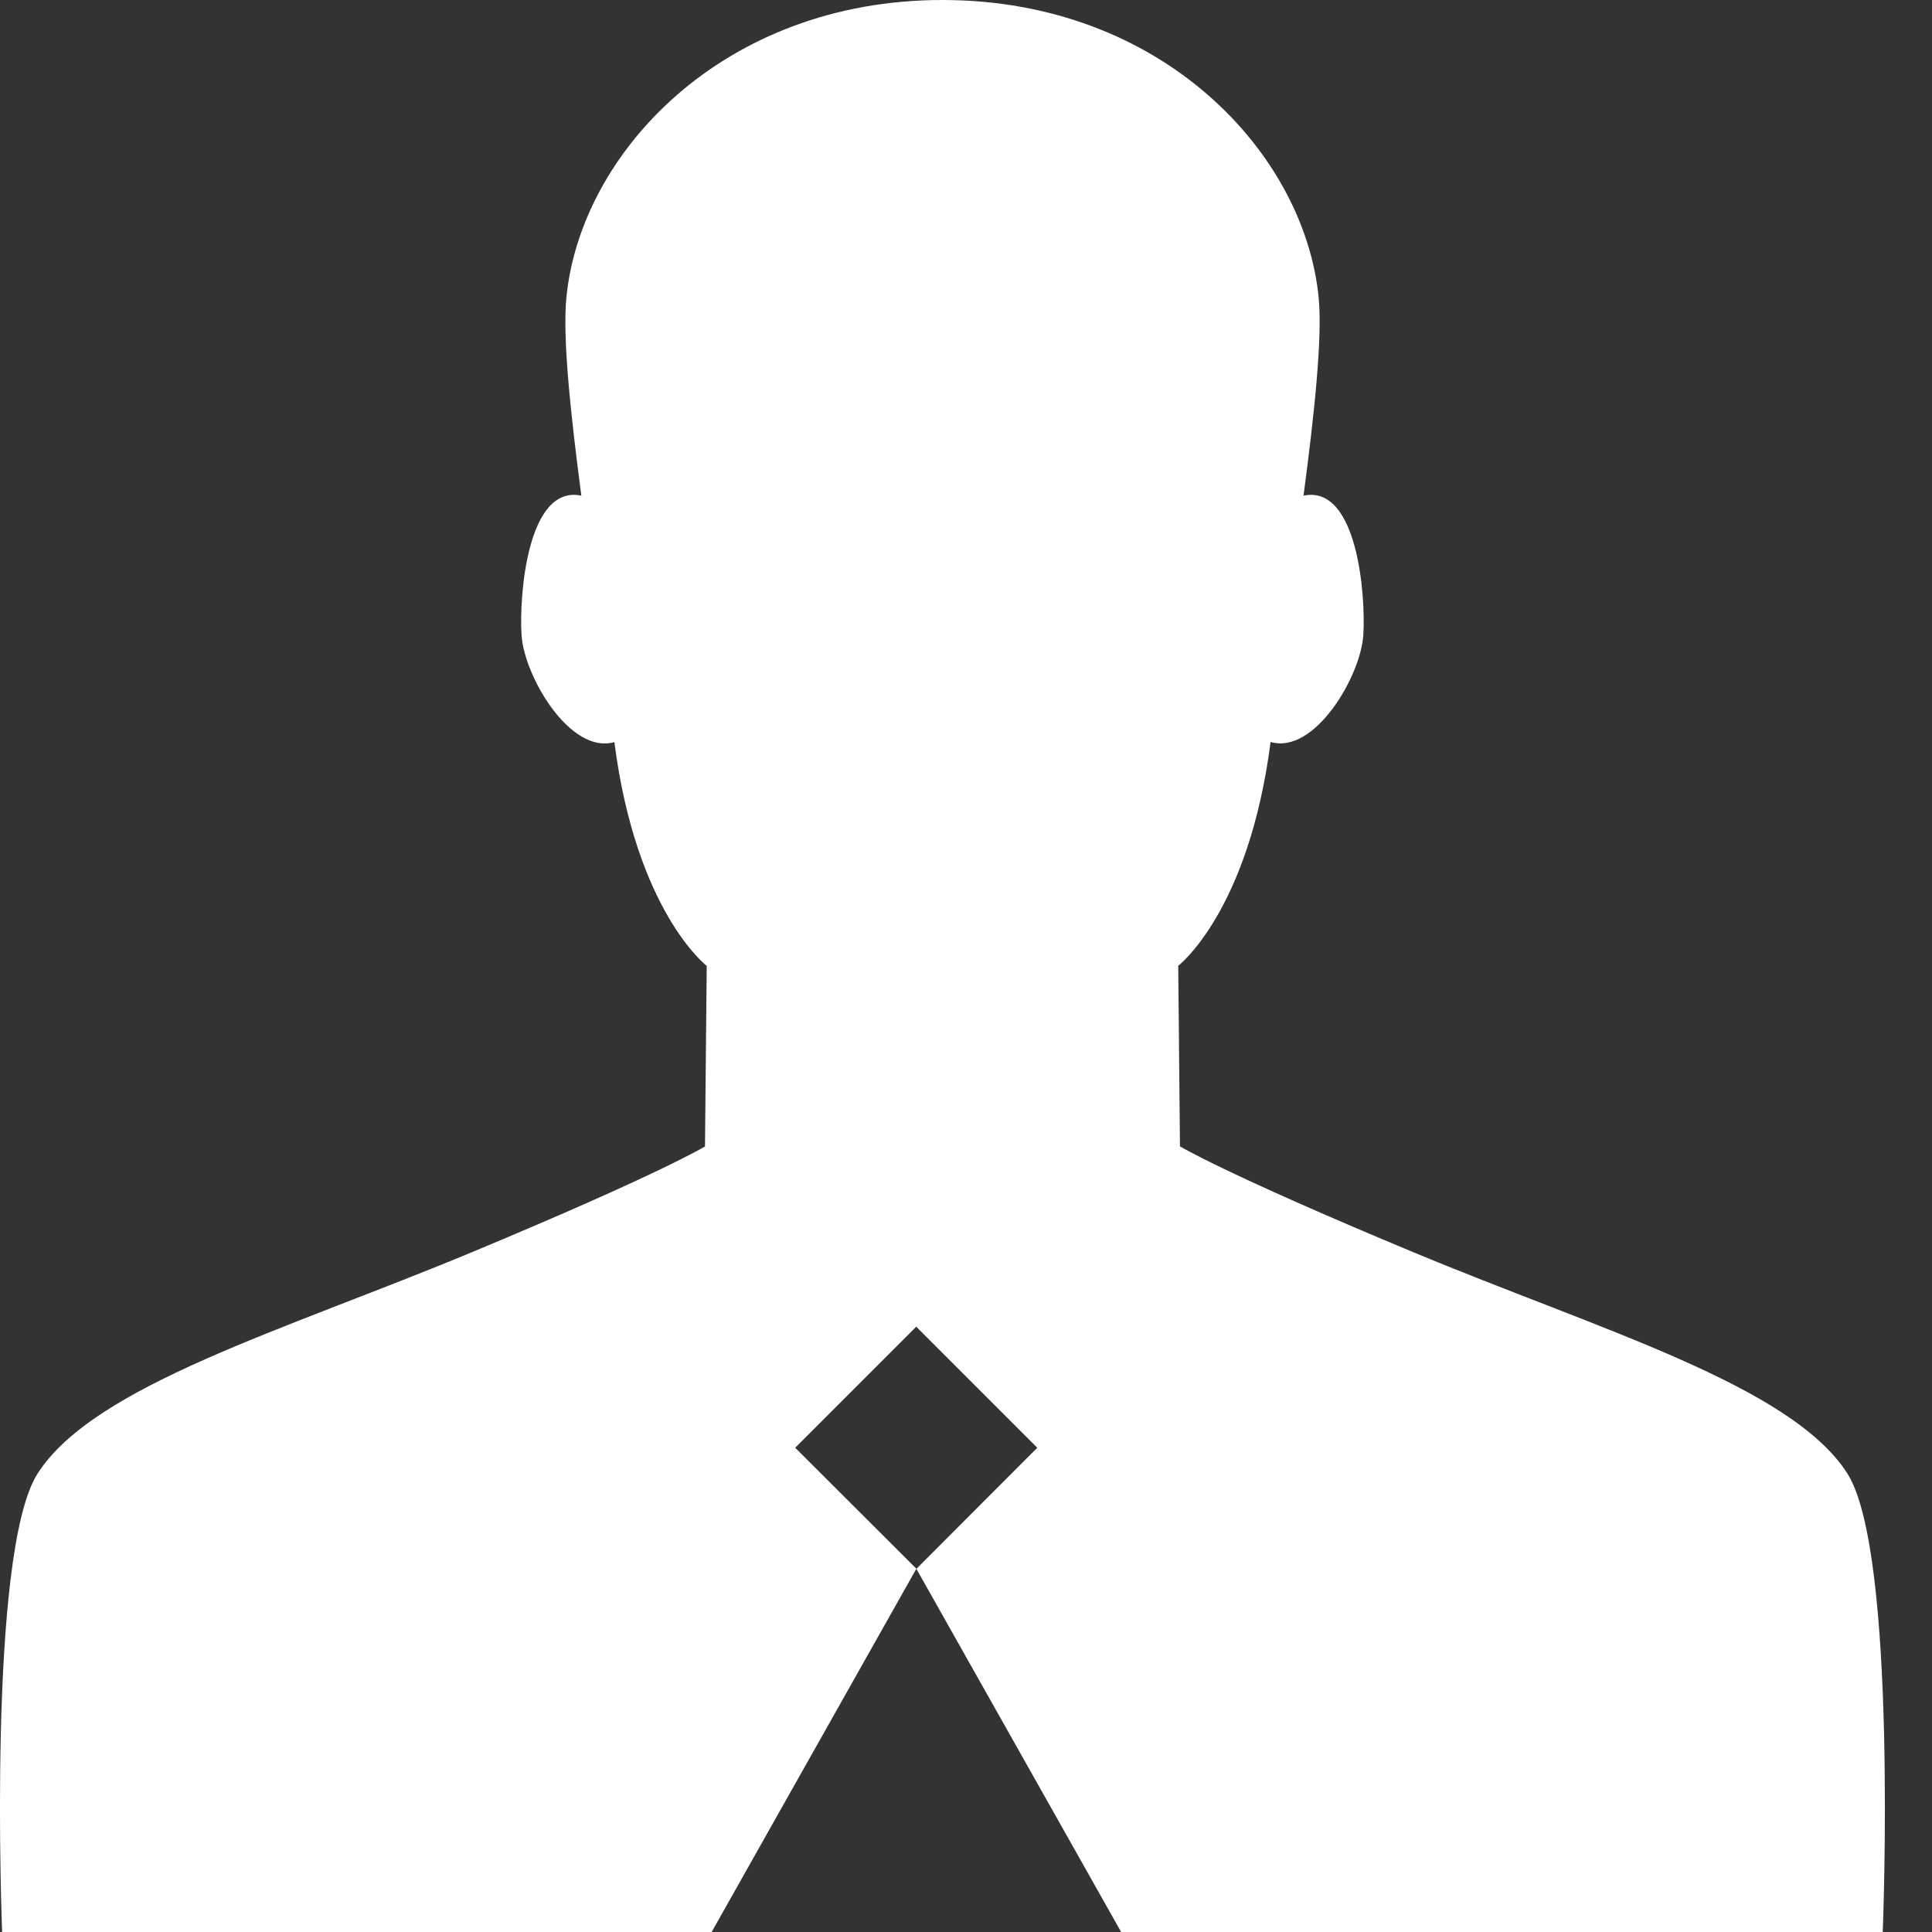 <?xml version="1.0" encoding="UTF-8" standalone="no"?>
<!DOCTYPE svg PUBLIC "-//W3C//DTD SVG 1.1//EN" "http://www.w3.org/Graphics/SVG/1.1/DTD/svg11.dtd">
<svg width="20px" height="20px" version="1.1" xmlns="http://www.w3.org/2000/svg" xmlns:xlink="http://www.w3.org/1999/xlink" xml:space="preserve" xmlns:serif="http://www.serif.com/" style="fill-rule:evenodd;clip-rule:evenodd;stroke-linejoin:round;stroke-miterlimit:2;">
    <rect width="100%" height="100%" fill="#333333" stroke="none"/>
    <g id="icon-administrator">
        <g>
            <path d="M19.123,15.252C18.538,14.34 16.57,13.771 14.624,12.96C12.677,12.149 12.215,11.867 12.215,11.867L12.197,9.998C12.197,9.998 12.926,9.439 13.153,7.681C13.609,7.814 14.087,7 14.113,6.573C14.139,6.16 14.051,5.014 13.494,5.131C13.608,4.271 13.69,3.495 13.651,3.083C13.505,1.585 12.028,0 9.756,0C7.484,0 6.007,1.585 5.863,3.083C5.823,3.495 5.905,4.271 6.018,5.131C5.461,5.014 5.373,6.16 5.399,6.573C5.425,7 5.903,7.814 6.36,7.682C6.586,9.44 7.316,9.999 7.316,9.999L7.298,11.868C7.298,11.868 6.837,12.15 4.889,12.961C2.942,13.772 0.975,14.34 0.39,15.253C-0.136,16.072 0.022,20 0.022,20L7.367,20L9.486,16.24L11.606,20L19.49,20C19.49,20 19.648,16.072 19.123,15.252ZM9.487,16.24L8.232,14.987L9.485,13.734L10.738,14.987L9.487,16.24Z" style="fill:white;fill-rule:nonzero;"/>
        </g>
    </g>
</svg>
